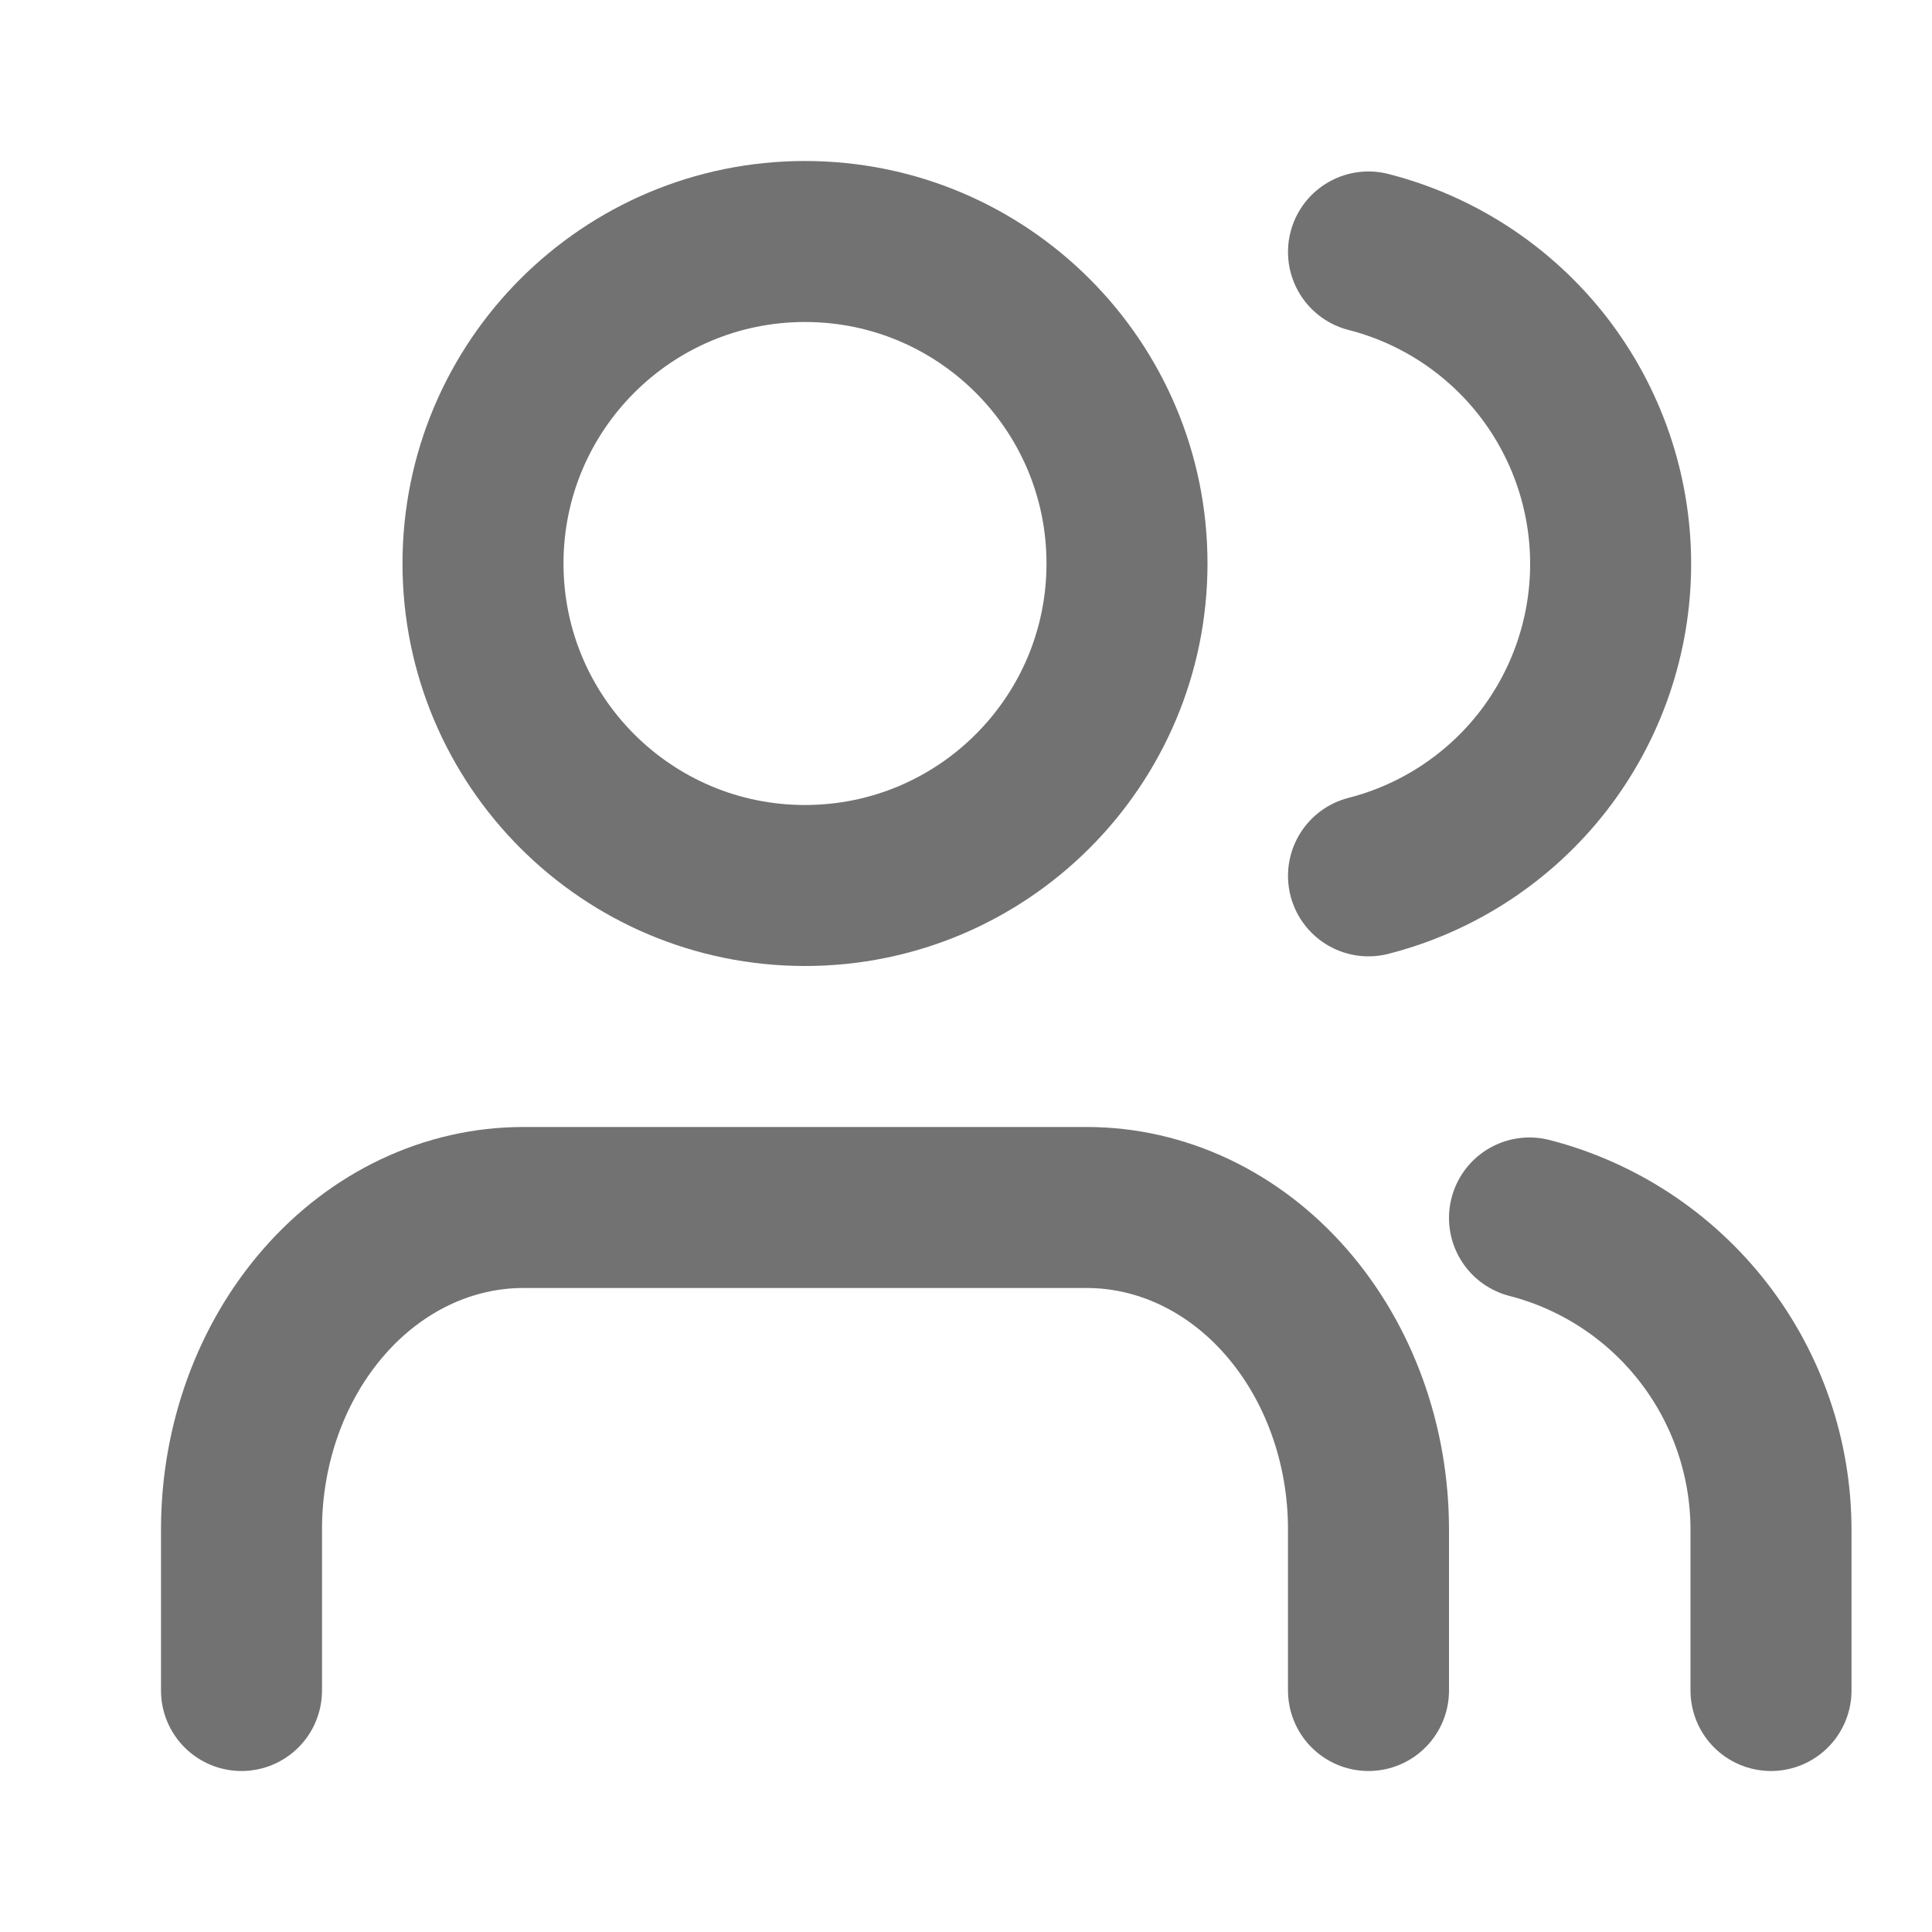 <svg width="24" height="24" viewBox="0 0 24 24" fill="none" xmlns="http://www.w3.org/2000/svg">
<path d="M17 21V19C17 17.939 16.631 16.922 15.975 16.172C15.319 15.421 14.428 15 13.5 15H6.5C5.572 15 4.681 15.421 4.025 16.172C3.369 16.922 3 17.939 3 19V21" stroke="#727272" stroke-width="2" stroke-linecap="round" stroke-linejoin="round"/>
<path d="M10 11C12.209 11 14 9.209 14 7C14 4.791 12.209 3 10 3C7.791 3 6 4.791 6 7C6 9.209 7.791 11 10 11Z" stroke="#727272" stroke-width="2" stroke-linecap="round" stroke-linejoin="round"/>
<path d="M22 21V19C21.999 18.114 21.704 17.253 21.161 16.552C20.618 15.852 19.858 15.351 19 15.13" stroke="#727272" stroke-width="2" stroke-linecap="round" stroke-linejoin="round"/>
<path d="M17 3.13C17.86 3.35 18.623 3.851 19.168 4.552C19.712 5.254 20.008 6.117 20.008 7.005C20.008 7.893 19.712 8.756 19.168 9.458C18.623 10.159 17.86 10.66 17 10.88" stroke="#727272" stroke-width="2" stroke-linecap="round" stroke-linejoin="round"/>
</svg>
